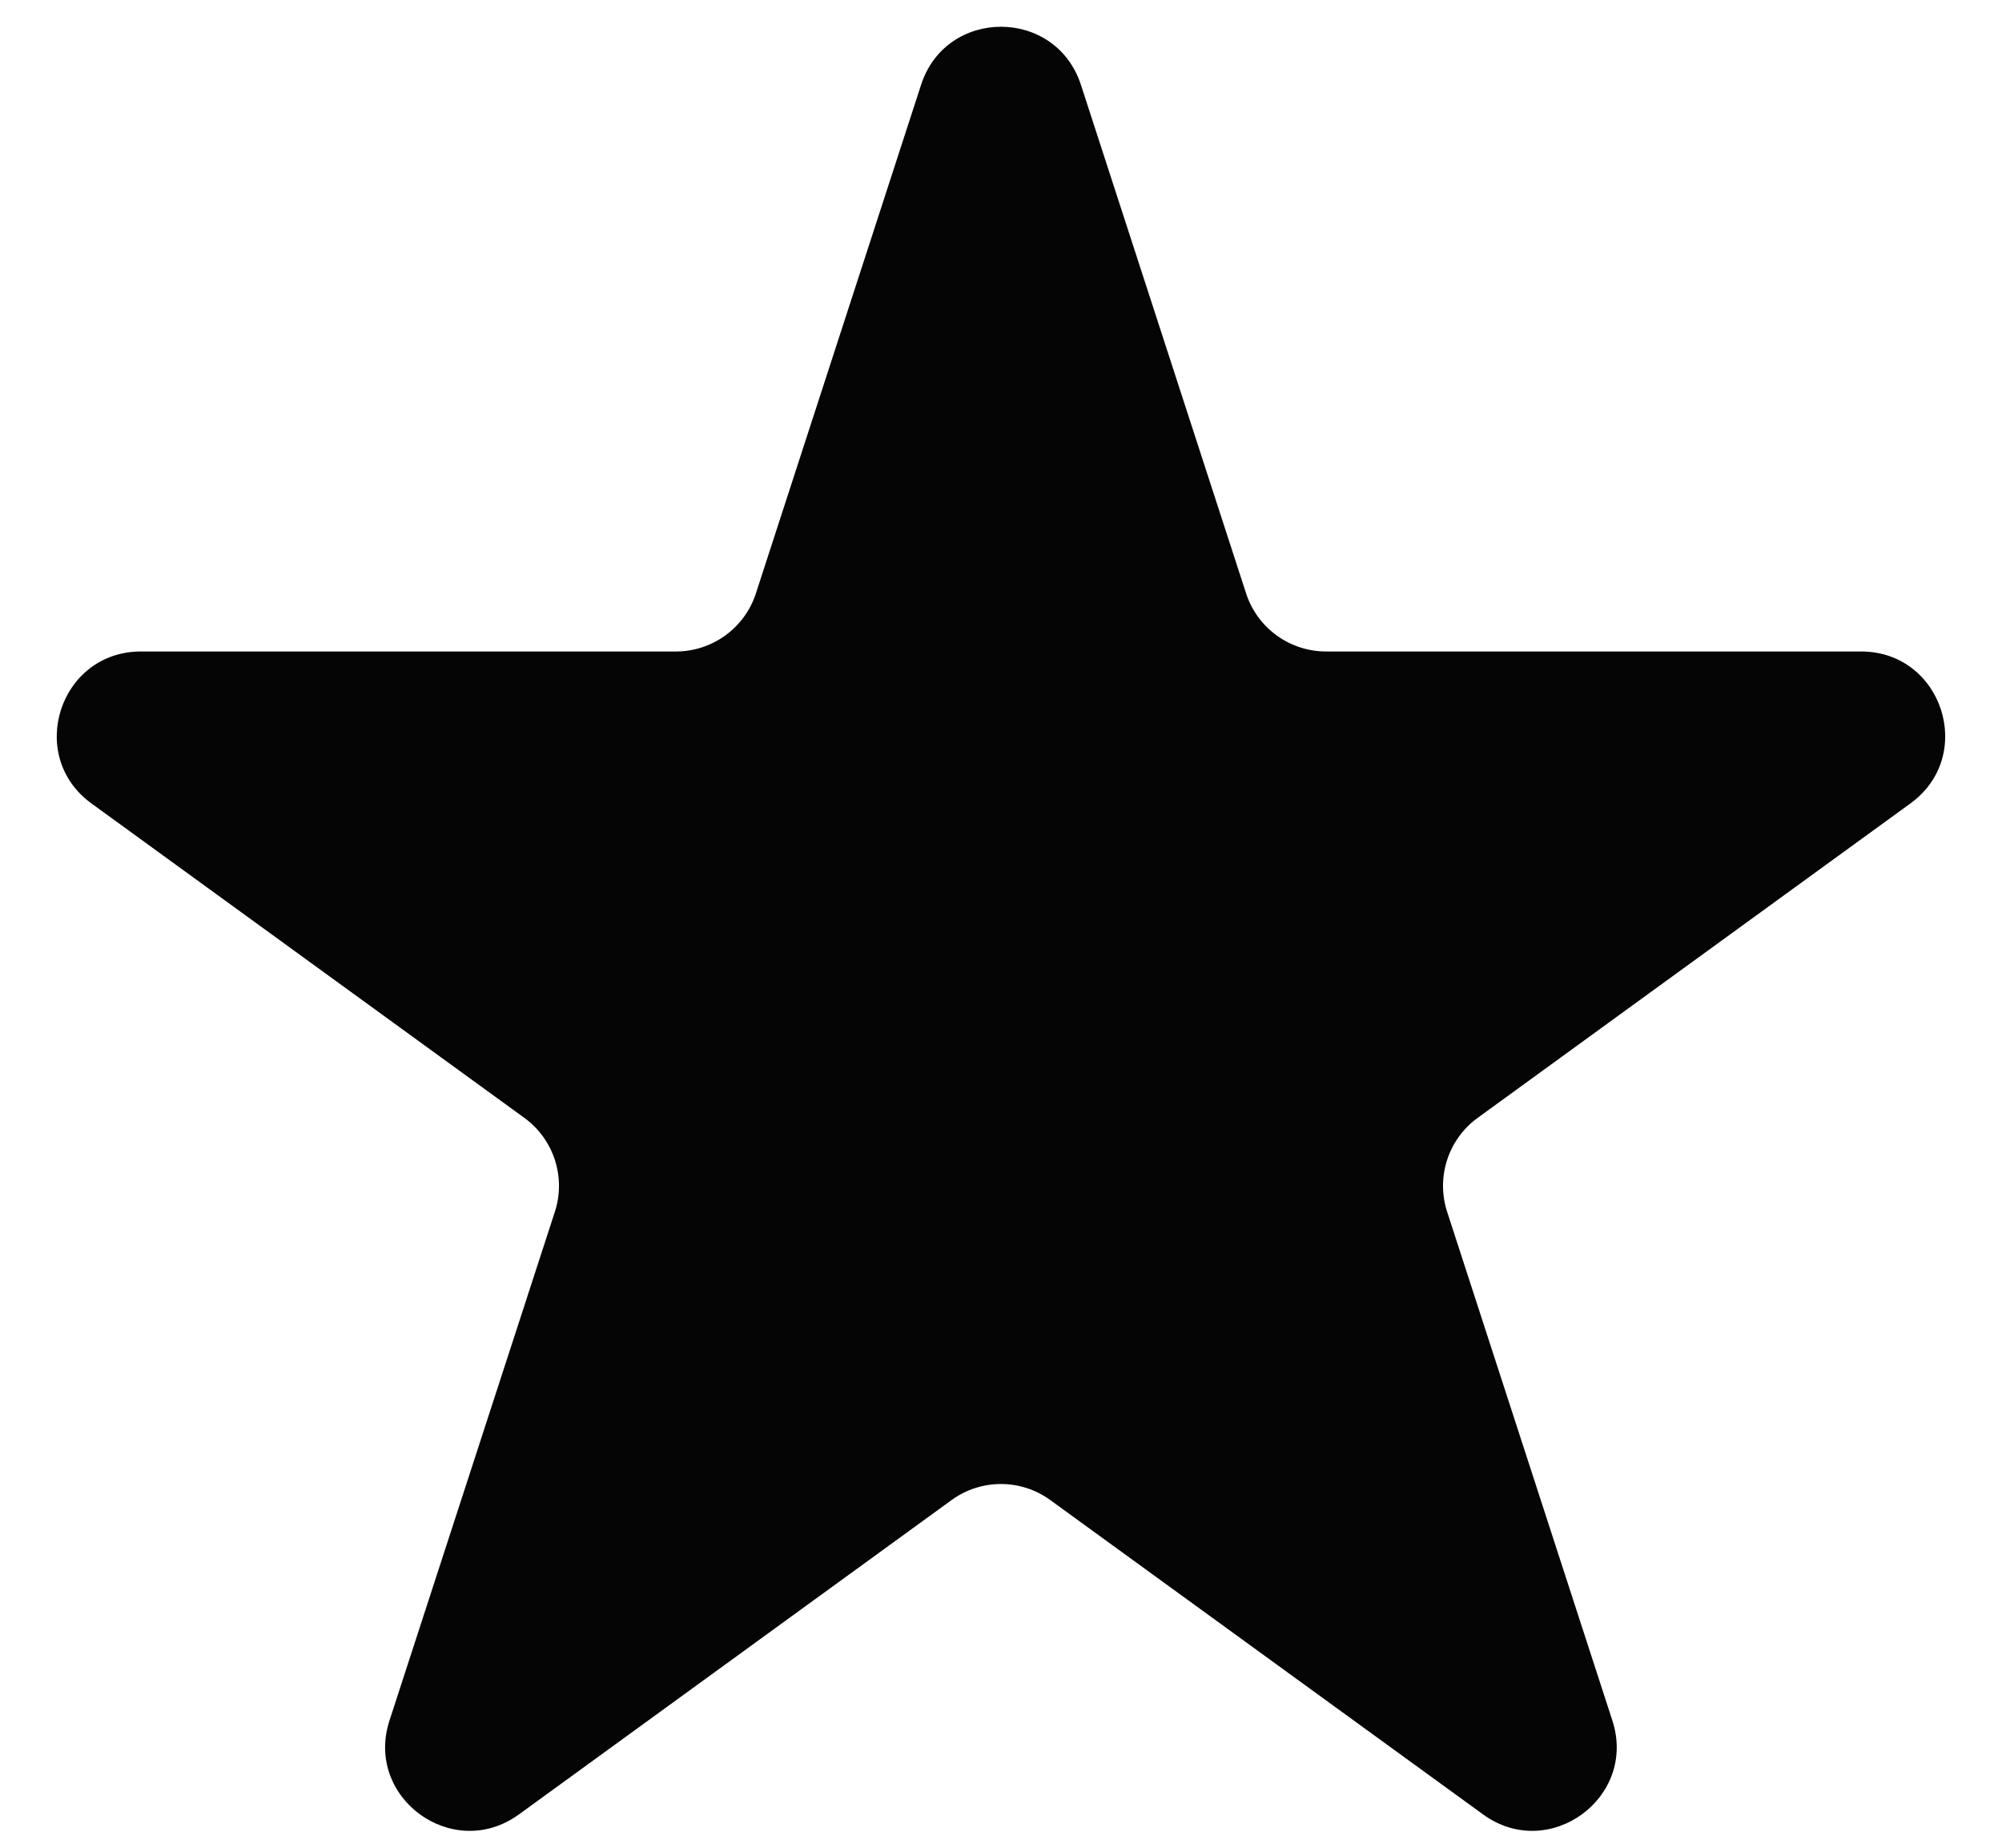 <svg width="13" height="12" viewBox="0 0 13 12" fill="none" xmlns="http://www.w3.org/2000/svg">
<path d="M5.981 0.551C6.144 0.048 6.855 0.048 7.019 0.551L8.092 3.855C8.165 4.079 8.375 4.231 8.611 4.231L12.085 4.231C12.613 4.231 12.833 4.908 12.405 5.218L9.595 7.26C9.404 7.399 9.324 7.645 9.397 7.87L10.47 11.174C10.633 11.676 10.058 12.094 9.631 11.784L6.82 9.742C6.629 9.603 6.37 9.603 6.179 9.742L3.369 11.784C2.941 12.094 2.366 11.676 2.529 11.174L3.603 7.87C3.676 7.645 3.596 7.399 3.405 7.26L0.594 5.218C0.167 4.908 0.387 4.231 0.915 4.231L4.389 4.231C4.625 4.231 4.835 4.079 4.908 3.855L5.981 0.551Z" fill="#050505"/>
</svg>
